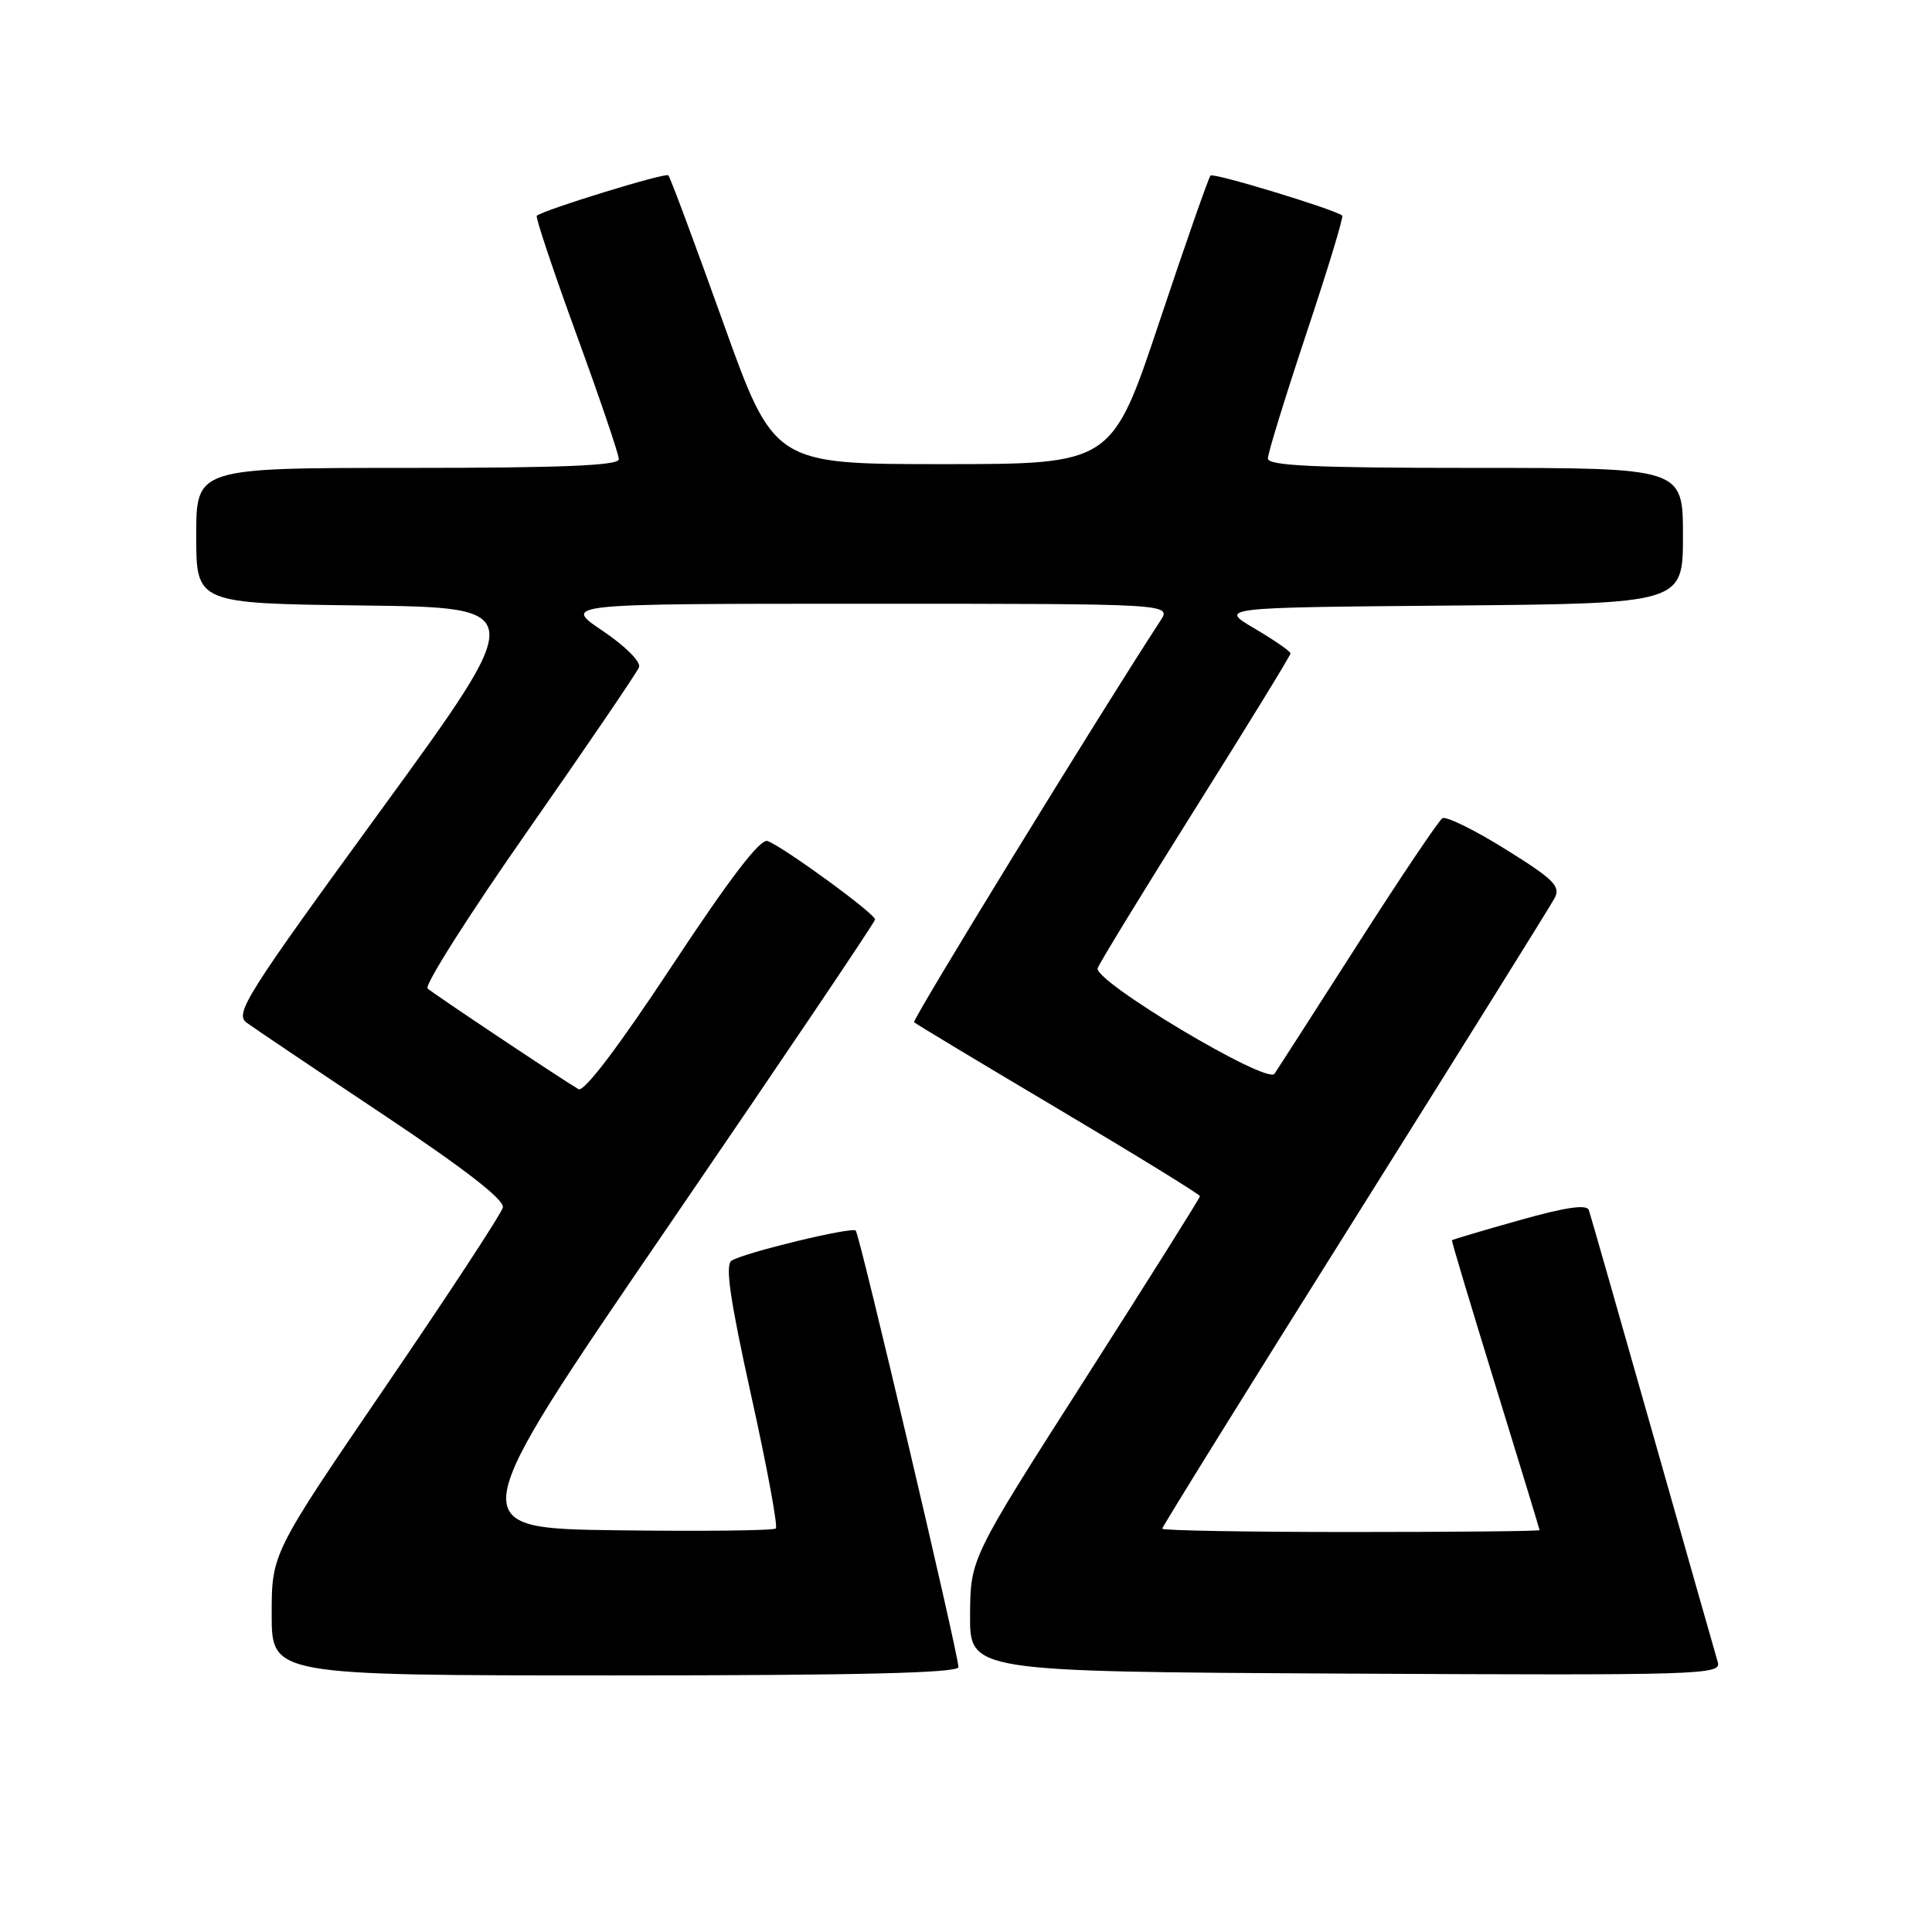 <?xml version="1.0" encoding="UTF-8" standalone="no"?>
<!DOCTYPE svg PUBLIC "-//W3C//DTD SVG 1.1//EN" "http://www.w3.org/Graphics/SVG/1.1/DTD/svg11.dtd" >
<svg xmlns="http://www.w3.org/2000/svg" xmlns:xlink="http://www.w3.org/1999/xlink" version="1.1" viewBox="0 0 256 256">
 <g >
 <path fill="currentColor"
d=" M 127.00 220.90 C 127.00 219.24 113.91 163.57 113.39 163.06 C 112.87 162.53 98.67 165.97 96.94 167.04 C 96.06 167.58 96.72 172.16 99.53 184.89 C 101.62 194.31 103.09 202.25 102.80 202.53 C 102.52 202.81 93.04 202.92 81.73 202.77 C 61.17 202.50 61.17 202.50 88.54 162.50 C 103.59 140.50 115.93 122.20 115.95 121.84 C 116.01 121.11 103.94 112.30 101.71 111.44 C 100.75 111.08 96.76 116.29 89.06 127.95 C 81.96 138.71 77.38 144.75 76.65 144.32 C 74.29 142.93 57.47 131.71 56.66 130.98 C 56.20 130.57 62.21 121.11 70.01 109.96 C 77.80 98.81 84.40 89.11 84.67 88.42 C 84.95 87.70 82.87 85.62 79.84 83.58 C 74.53 80.00 74.53 80.00 114.88 80.00 C 155.23 80.00 155.23 80.00 153.76 82.25 C 145.69 94.61 120.82 135.15 121.12 135.45 C 121.33 135.66 129.94 140.84 140.25 146.96 C 150.56 153.08 159.00 158.27 159.00 158.50 C 159.00 158.73 152.15 169.62 143.79 182.71 C 128.58 206.50 128.58 206.50 128.54 214.00 C 128.50 221.50 128.50 221.50 178.32 221.76 C 225.47 222.00 228.11 221.92 227.62 220.26 C 227.33 219.29 223.46 205.68 219.01 190.00 C 214.56 174.32 210.75 160.98 210.53 160.35 C 210.26 159.55 207.49 159.95 201.32 161.69 C 196.47 163.05 192.45 164.25 192.39 164.34 C 192.32 164.43 194.91 173.05 198.13 183.50 C 201.35 193.95 203.99 202.61 204.00 202.75 C 204.00 202.89 192.75 203.00 179.00 203.00 C 165.25 203.00 154.00 202.80 154.00 202.56 C 154.00 202.31 165.47 183.83 179.50 161.50 C 193.52 139.16 205.44 120.05 205.98 119.03 C 206.83 117.44 205.94 116.55 199.49 112.53 C 195.38 109.97 191.62 108.12 191.13 108.42 C 190.64 108.72 185.57 116.26 179.87 125.17 C 174.17 134.08 169.22 141.78 168.88 142.28 C 167.89 143.75 144.81 129.95 145.45 128.28 C 145.74 127.51 151.61 117.92 158.49 106.97 C 165.37 96.03 171.00 86.85 171.00 86.58 C 171.00 86.31 168.86 84.83 166.25 83.29 C 161.50 80.50 161.50 80.50 192.25 80.24 C 223.00 79.97 223.00 79.97 223.00 70.99 C 223.00 62.00 223.00 62.00 195.50 62.00 C 174.18 62.00 168.00 61.72 168.00 60.75 C 168.00 60.06 170.30 52.61 173.10 44.19 C 175.91 35.77 178.05 28.74 177.85 28.57 C 176.89 27.75 160.81 22.86 160.40 23.26 C 160.15 23.52 157.10 32.23 153.63 42.62 C 147.33 61.50 147.33 61.50 124.93 61.50 C 102.54 61.50 102.54 61.50 95.77 42.58 C 92.04 32.18 88.80 23.47 88.56 23.23 C 88.17 22.84 72.05 27.80 71.13 28.59 C 70.93 28.77 73.29 35.83 76.38 44.30 C 79.47 52.77 82.00 60.21 82.00 60.85 C 82.00 61.69 74.49 62.00 54.00 62.00 C 26.00 62.00 26.00 62.00 26.00 70.98 C 26.00 79.96 26.00 79.96 48.01 80.23 C 70.03 80.50 70.03 80.50 50.47 107.36 C 32.59 131.89 31.06 134.32 32.68 135.51 C 33.65 136.22 41.77 141.69 50.72 147.65 C 61.62 154.92 66.88 159.00 66.63 160.00 C 66.43 160.82 59.45 171.47 51.13 183.66 C 36.00 205.83 36.00 205.83 36.00 213.91 C 36.00 222.00 36.00 222.00 81.50 222.00 C 113.83 222.00 127.00 221.68 127.00 220.90 Z "/>
</g>
</svg>